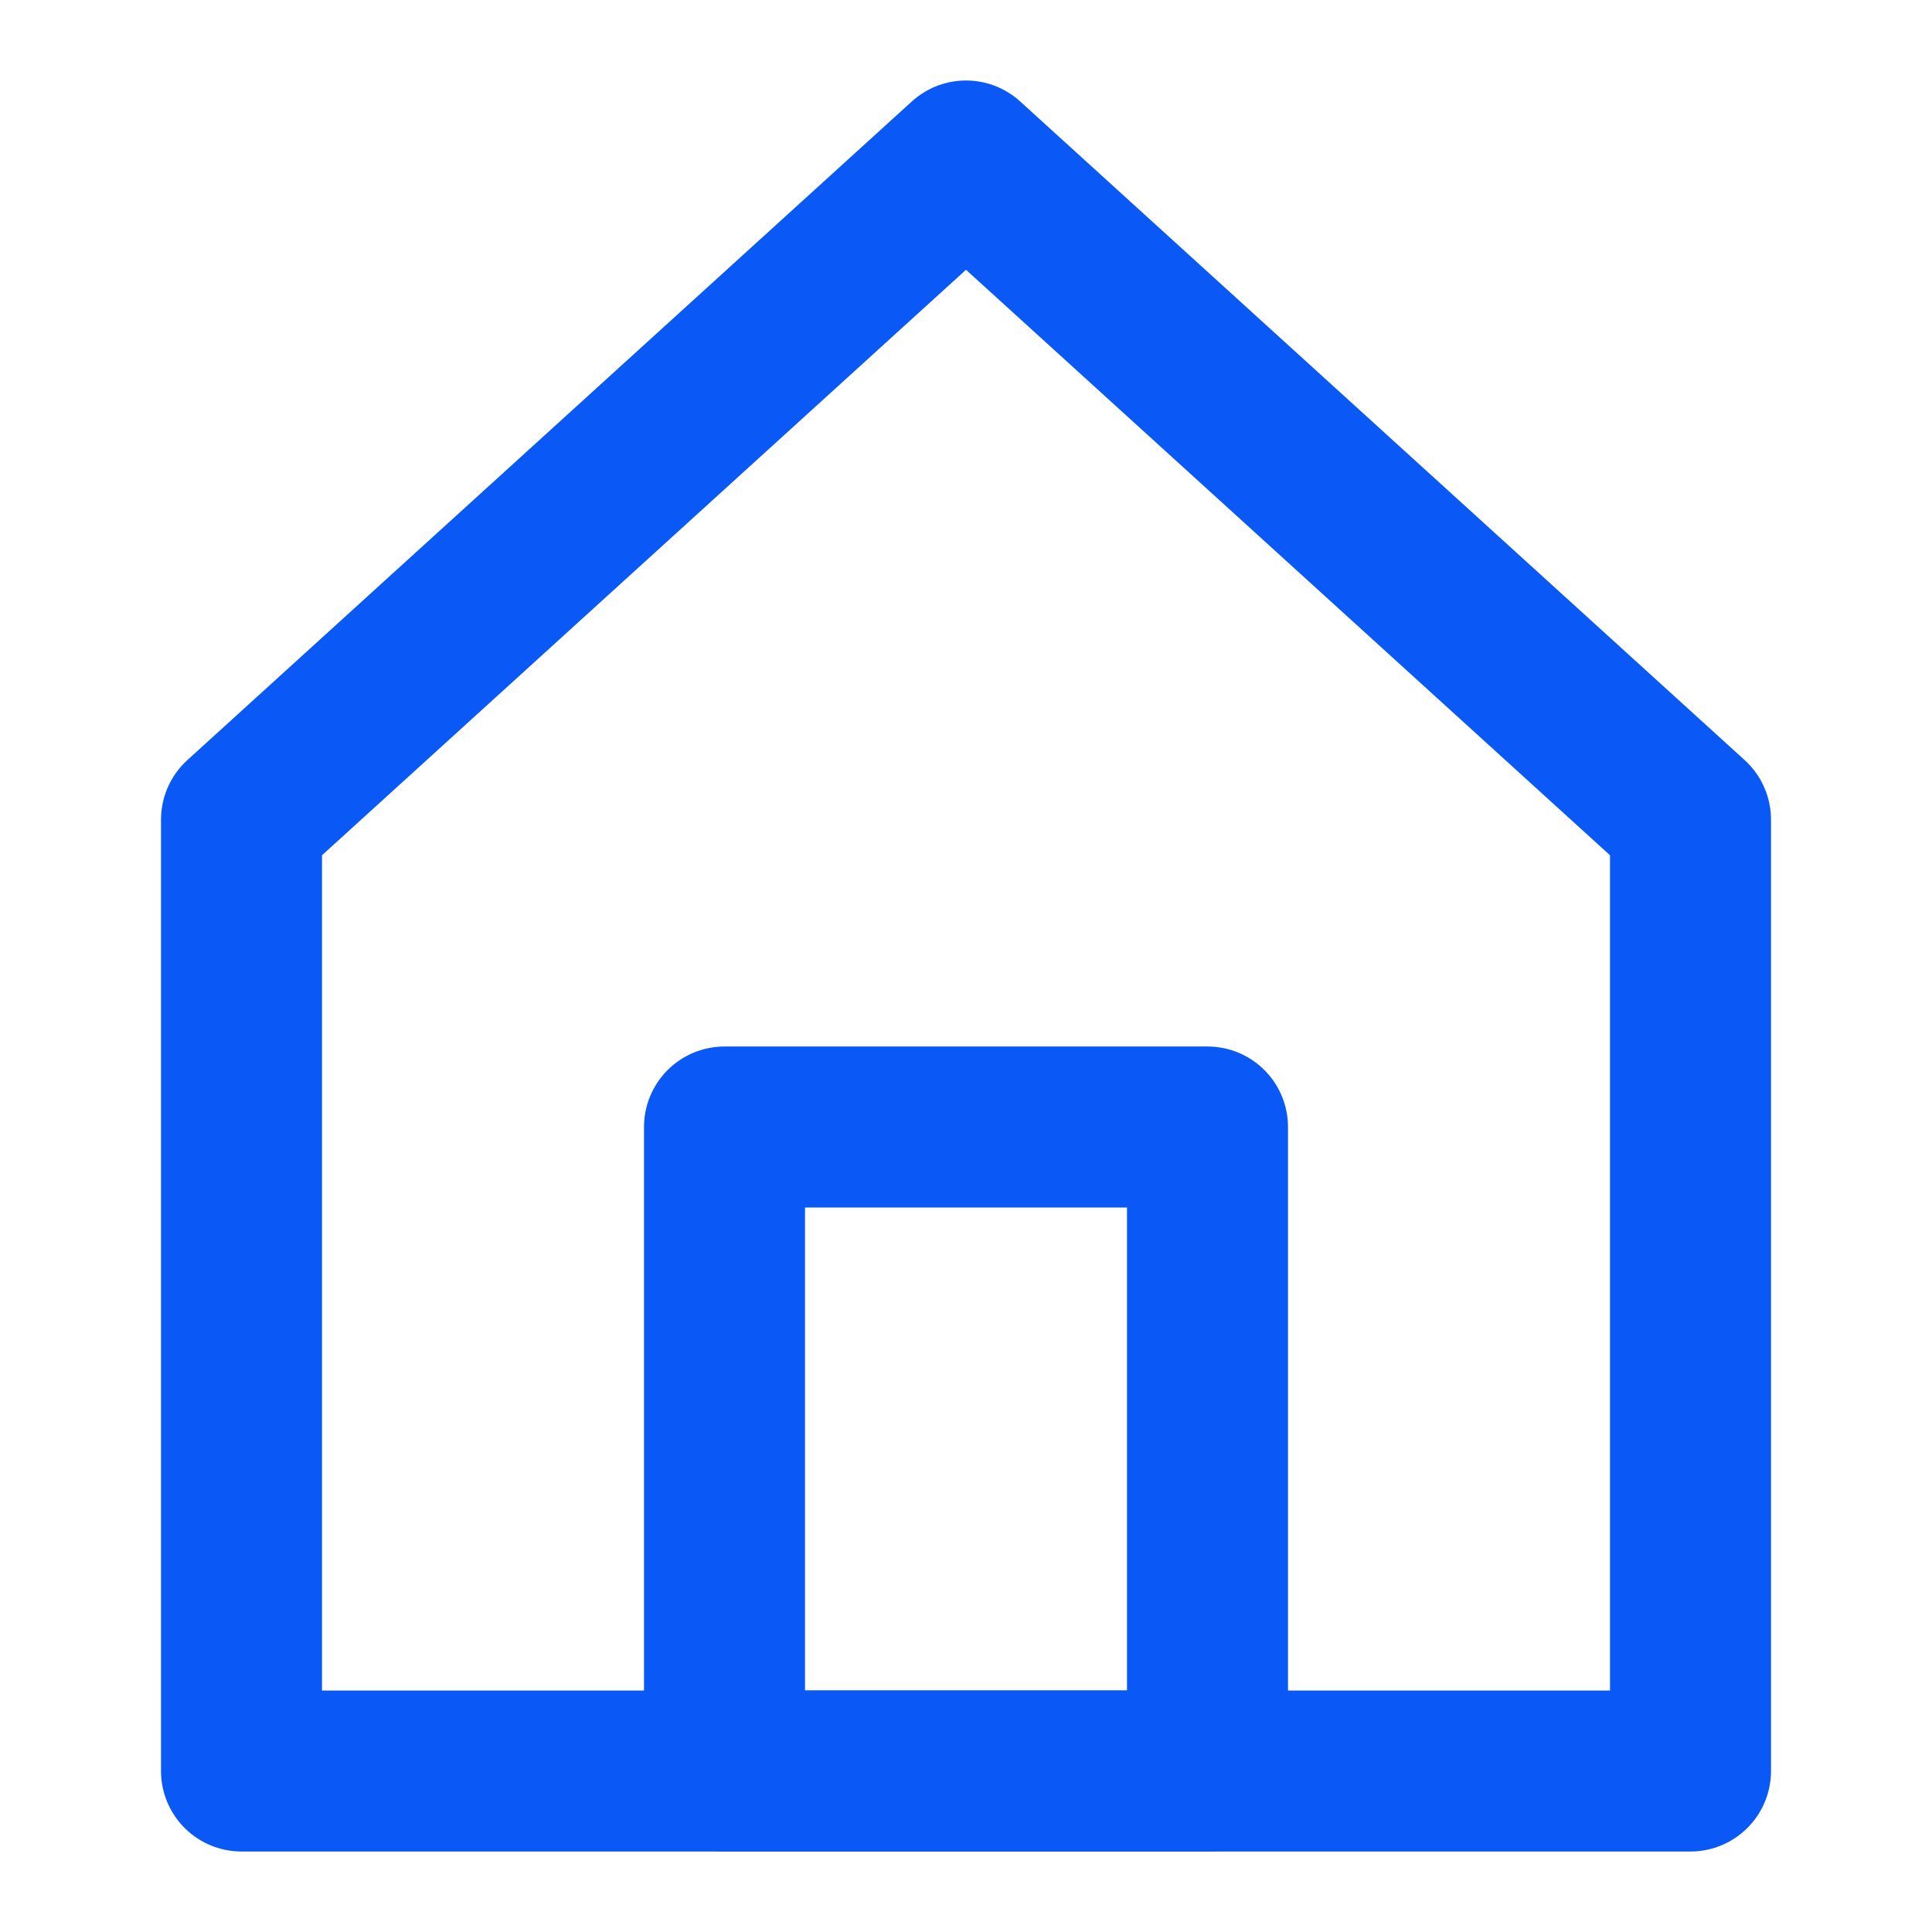 <svg role="img" xmlns="http://www.w3.org/2000/svg" width="24px" height="24px" viewBox="0 0 24 24" aria-labelledby="homeAltIconTitle" stroke="#0A59F7" stroke-width="2" stroke-linecap="round" stroke-linejoin="round" fill="none" color="#2329D6"> <title id="homeAltIconTitle">Home</title> <path d="M3 10.182V22h18V10.182L12 2z"/> <rect width="6" height="8" x="9" y="14"/> </svg>